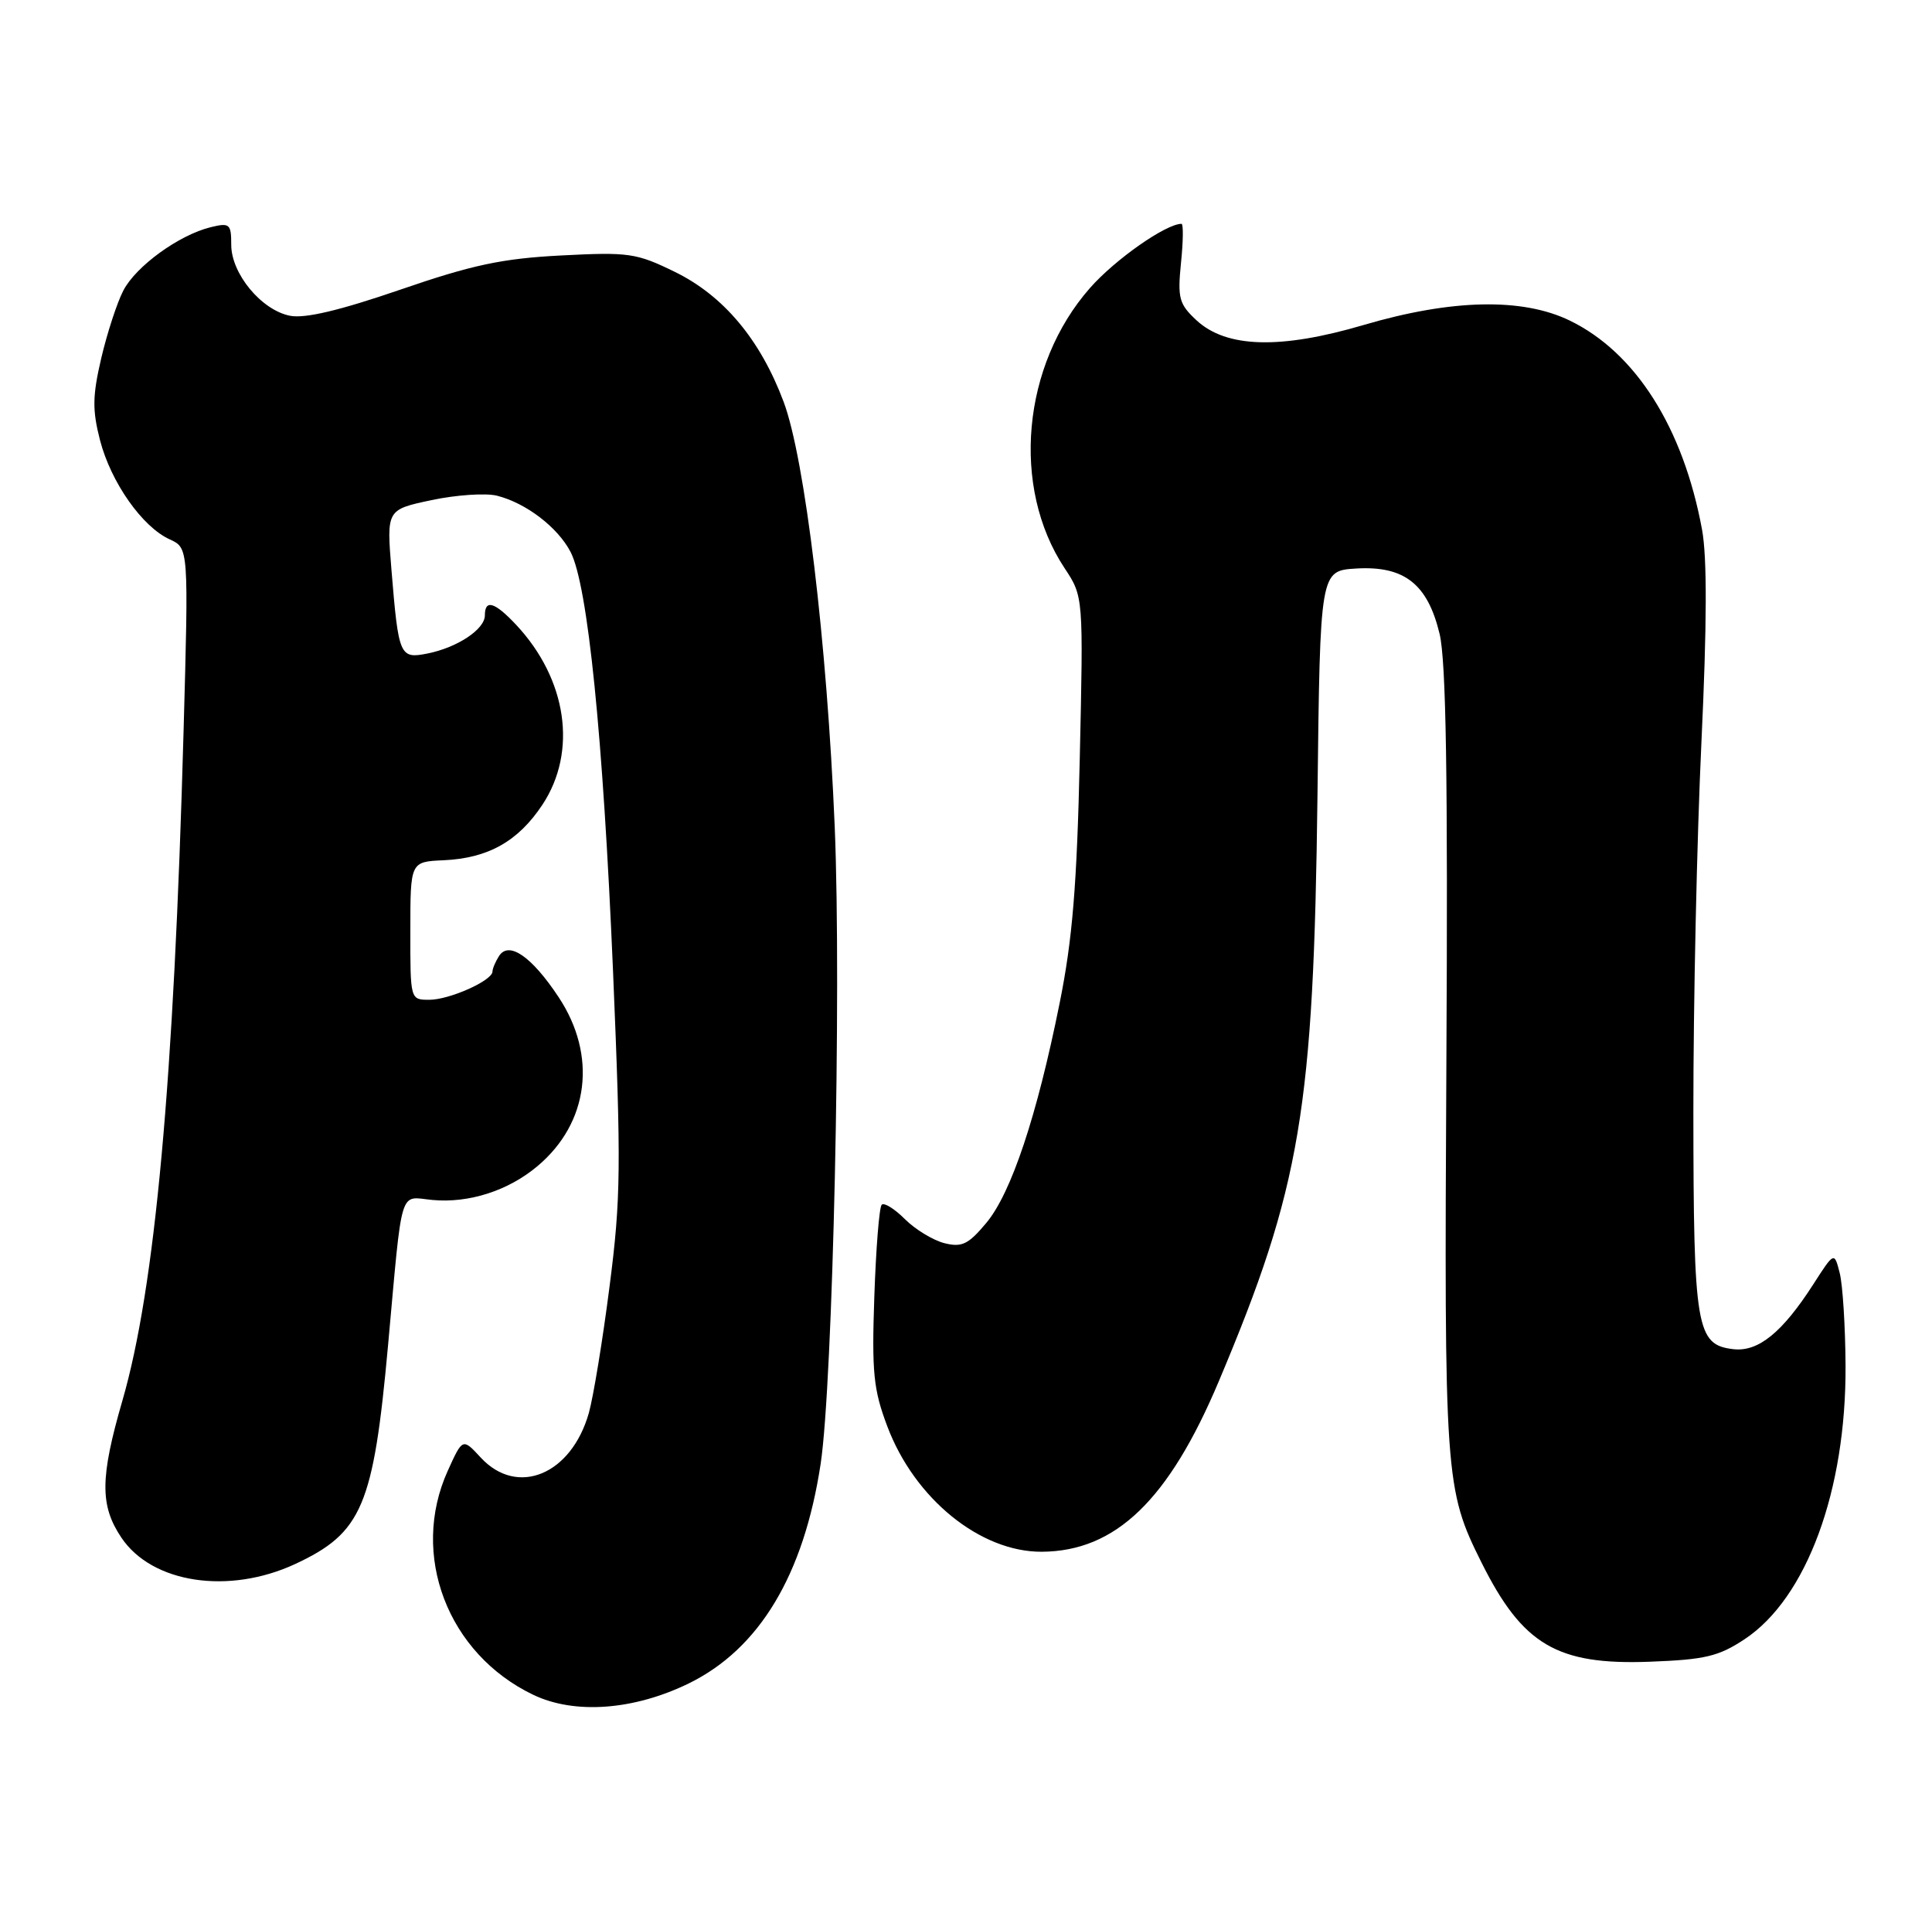 <?xml version="1.0" encoding="UTF-8" standalone="no"?>
<!DOCTYPE svg PUBLIC "-//W3C//DTD SVG 1.1//EN" "http://www.w3.org/Graphics/SVG/1.1/DTD/svg11.dtd" >
<svg xmlns="http://www.w3.org/2000/svg" xmlns:xlink="http://www.w3.org/1999/xlink" version="1.1" viewBox="0 0 259 256">
 <g >
 <path fill="currentColor"
d=" M 92.35 225.62 C 101.80 220.99 107.75 211.09 110.01 196.23 C 111.66 185.38 112.82 132.83 111.90 110.79 C 110.86 86.02 107.91 61.49 105.05 53.85 C 101.93 45.52 97.00 39.64 90.49 36.45 C 85.30 33.91 84.30 33.77 75.22 34.24 C 67.30 34.65 63.31 35.50 53.64 38.83 C 45.52 41.62 40.86 42.72 38.87 42.32 C 35.04 41.56 31.00 36.68 31.00 32.81 C 31.00 30.01 30.79 29.83 28.25 30.45 C 24.00 31.49 18.22 35.68 16.53 38.95 C 15.69 40.57 14.36 44.65 13.57 48.02 C 12.39 53.08 12.37 54.97 13.41 59.01 C 14.87 64.64 19.07 70.62 22.75 72.29 C 25.29 73.45 25.29 73.45 24.61 97.98 C 23.31 145.06 20.79 172.60 16.41 187.72 C 13.41 198.07 13.38 201.79 16.28 206.10 C 20.39 212.21 30.67 213.76 39.58 209.62 C 48.54 205.44 50.06 201.87 52.02 180.33 C 53.99 158.64 53.46 160.40 57.96 160.83 C 62.85 161.29 68.15 159.59 72.06 156.29 C 78.95 150.50 80.08 141.48 74.89 133.65 C 71.27 128.18 68.20 126.07 66.89 128.15 C 66.42 128.89 66.02 129.83 66.02 130.22 C 65.99 131.44 60.25 134.00 57.55 134.00 C 55.00 134.00 55.00 134.00 55.01 124.75 C 55.01 115.50 55.01 115.50 59.46 115.30 C 65.44 115.03 69.46 112.77 72.72 107.85 C 77.43 100.72 76.02 91.04 69.20 83.75 C 66.32 80.68 65.00 80.28 65.00 82.48 C 65.00 84.34 61.32 86.79 57.30 87.59 C 53.59 88.33 53.43 87.95 52.48 76.41 C 51.82 68.31 51.82 68.31 57.85 67.03 C 61.16 66.33 65.12 66.06 66.63 66.44 C 70.52 67.42 74.78 70.68 76.49 73.98 C 78.80 78.45 80.84 98.58 82.18 130.12 C 83.28 156.29 83.24 160.61 81.72 172.38 C 80.80 179.60 79.54 187.24 78.94 189.38 C 76.59 197.65 69.36 200.65 64.46 195.37 C 62.02 192.73 62.02 192.73 60.03 197.12 C 54.93 208.37 60.00 221.66 71.50 227.16 C 77.05 229.81 84.98 229.22 92.35 225.62 Z  M 233.88 219.70 C 242.19 214.20 247.51 199.76 247.41 183.00 C 247.38 177.78 247.03 172.21 246.63 170.63 C 245.90 167.76 245.90 167.76 243.09 172.13 C 238.93 178.60 235.71 181.21 232.38 180.83 C 227.40 180.25 227.03 178.09 227.01 149.00 C 227.00 134.43 227.49 112.14 228.09 99.47 C 228.83 83.75 228.86 74.70 228.17 70.97 C 225.65 57.32 219.26 47.24 210.43 42.96 C 204.06 39.88 194.60 40.09 182.80 43.56 C 171.63 46.85 164.39 46.64 160.39 42.92 C 158.06 40.75 157.85 39.97 158.32 35.25 C 158.62 32.36 158.65 30.00 158.39 30.00 C 156.30 30.00 149.49 34.77 146.12 38.60 C 137.01 48.95 135.53 65.29 142.71 76.14 C 145.24 79.96 145.24 79.96 144.75 101.73 C 144.37 118.66 143.77 125.93 142.06 134.41 C 139.01 149.60 135.57 159.90 132.22 163.91 C 129.81 166.79 128.95 167.21 126.60 166.62 C 125.08 166.23 122.69 164.78 121.31 163.40 C 119.92 162.01 118.52 161.14 118.20 161.47 C 117.87 161.79 117.43 167.33 117.21 173.78 C 116.86 183.95 117.09 186.25 118.95 191.17 C 122.60 200.87 131.42 208.02 139.65 207.98 C 149.56 207.92 156.68 201.06 163.40 185.11 C 174.38 159.06 176.11 148.73 176.62 106.50 C 176.97 76.50 176.97 76.50 181.79 76.20 C 188.25 75.81 191.38 78.26 192.99 84.96 C 193.86 88.58 194.11 104.26 193.90 142.22 C 193.60 198.12 193.70 199.61 198.62 209.45 C 204.12 220.46 208.74 223.18 221.15 222.72 C 228.57 222.44 230.39 222.01 233.88 219.70 Z "/>
</g>
</svg>